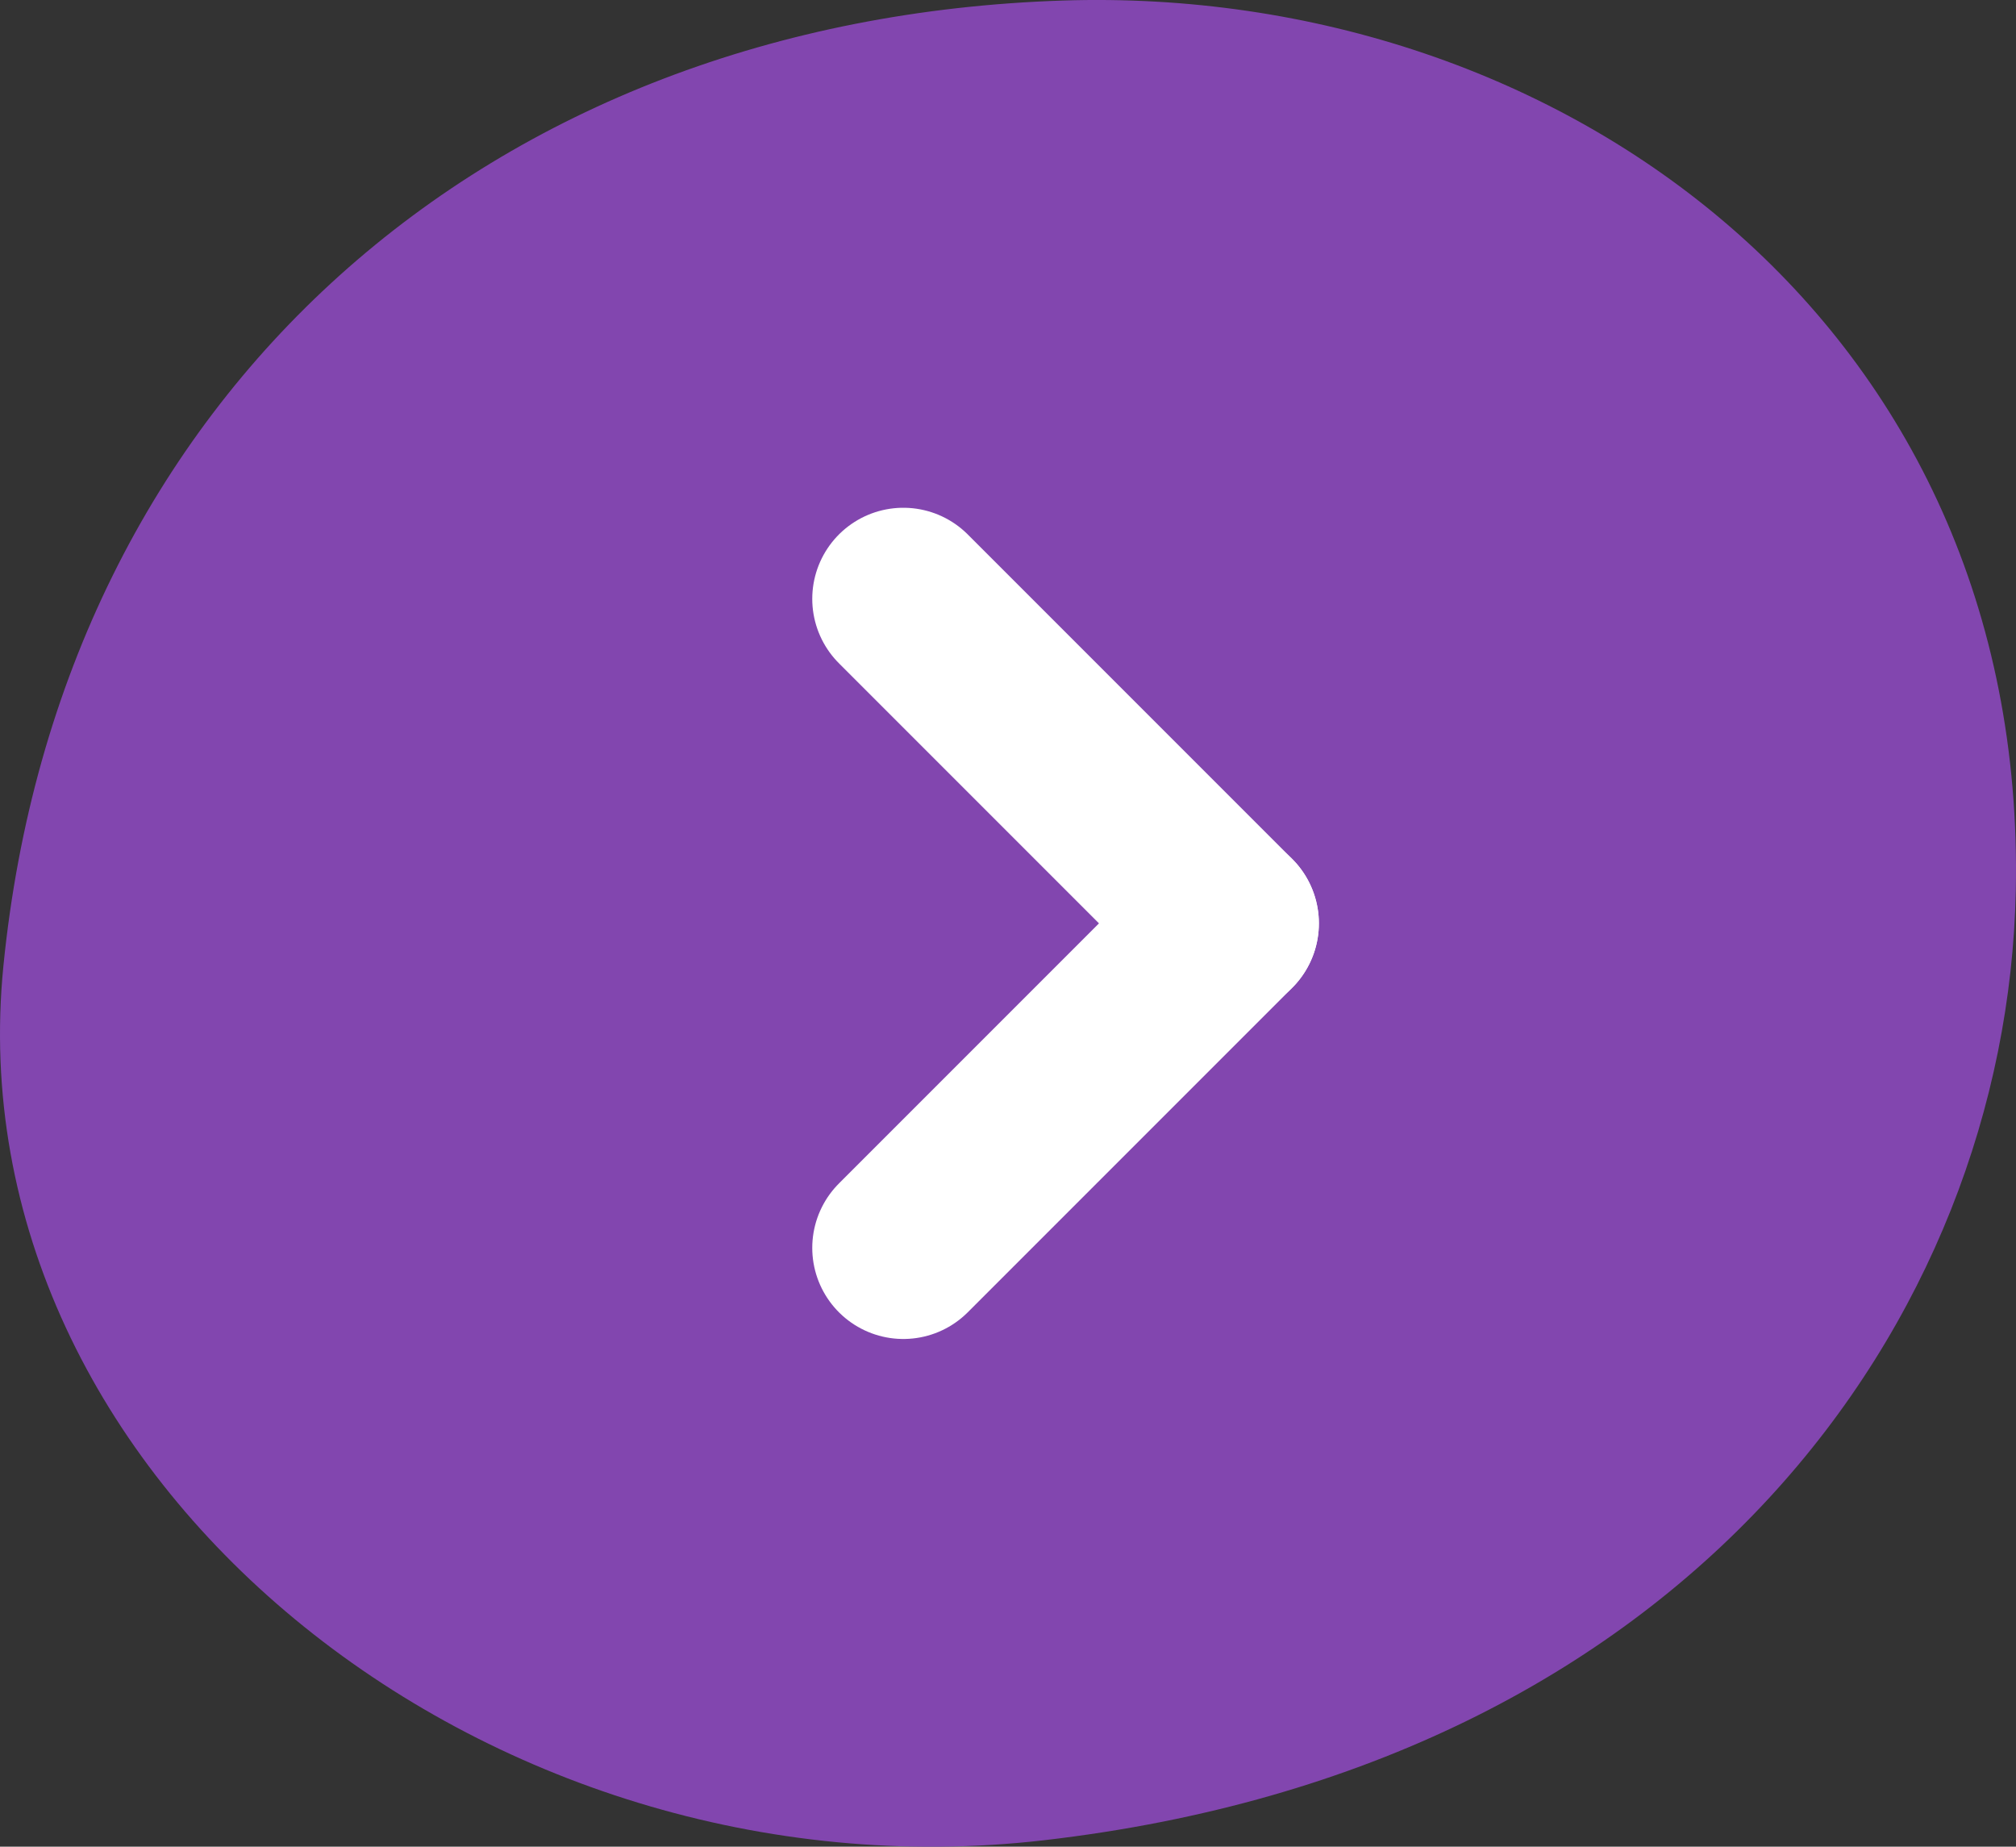 <svg xmlns="http://www.w3.org/2000/svg" width="44.266" height="40.541" viewBox="0 0 44.266 40.541">
  <rect x="0" y="0" width="44.266" height="40.541" fill="#333333" stroke="none"/>
  <g id="Gruppe_400" data-name="Gruppe 400" transform="translate(-554 -1325.548)">
    <path id="Pfad_460" data-name="Pfad 460" d="M-39-68.772C-24.811-70.409-17.853-80.2-17.656-89.612c.26-12.413-9.957-19.907-20.929-19.548-12.577.413-22,8.612-23.257,21.191C-62.966-76.724-51.261-67.359-39-68.772" transform="translate(615.917 1434.72)" fill="#8246af"/>
    <line id="Linie_2" data-name="Linie 2" x2="7.124" y2="7.124" transform="translate(573.835 1338.695)" fill="none" stroke="#fff" stroke-linecap="round" stroke-width="4"/>
    <line id="Linie_3" data-name="Linie 3" x1="7.124" y2="7.124" transform="translate(573.835 1345.819)" fill="none" stroke="#fff" stroke-linecap="round" stroke-width="4"/>
  </g>
</svg>

